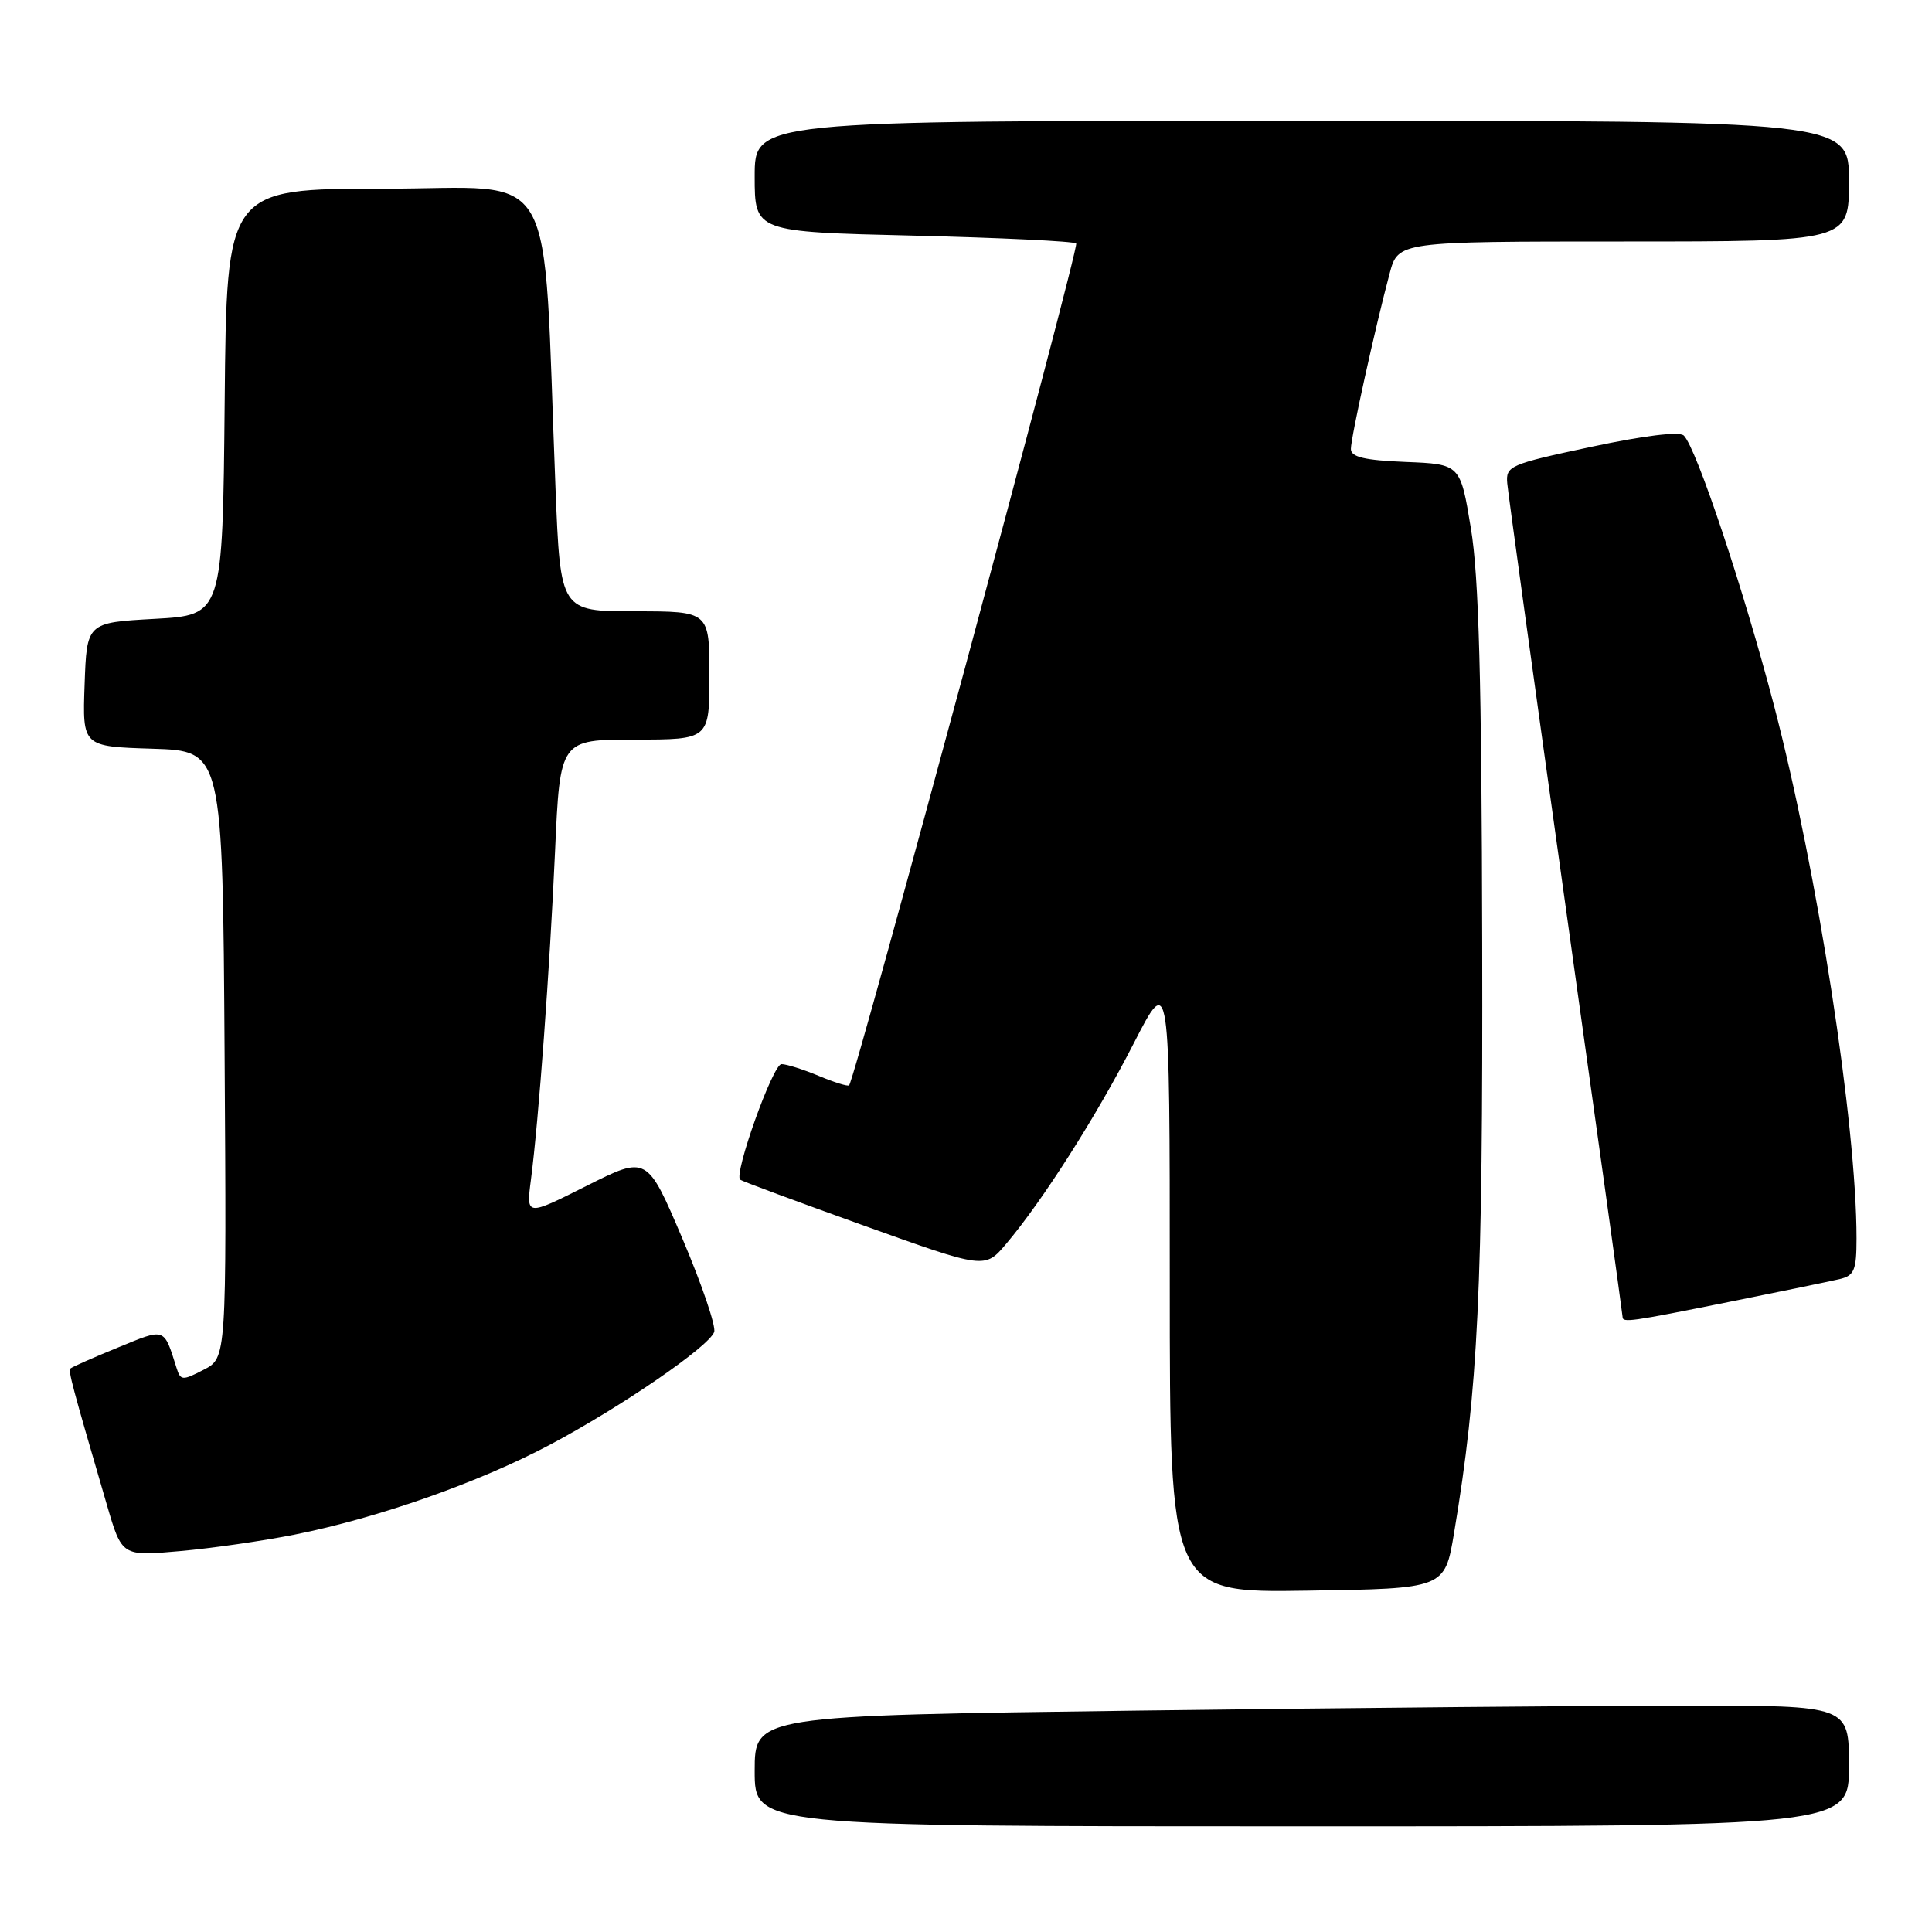 <?xml version="1.0" encoding="UTF-8" standalone="no"?>
<!DOCTYPE svg PUBLIC "-//W3C//DTD SVG 1.1//EN" "http://www.w3.org/Graphics/SVG/1.1/DTD/svg11.dtd" >
<svg xmlns="http://www.w3.org/2000/svg" xmlns:xlink="http://www.w3.org/1999/xlink" version="1.1" viewBox="0 0 256 256">
 <g >
 <path fill="currentColor"
d=" M 245.00 234.00 C 245.00 226.00 245.00 226.00 223.66 226.00 C 211.93 226.00 179.30 226.30 151.16 226.66 C 100.00 227.33 100.00 227.33 100.00 234.66 C 100.00 242.00 100.00 242.00 172.50 242.00 C 245.00 242.00 245.00 242.00 245.00 234.00 Z  M 192.67 203.13 C 195.87 184.00 196.50 170.92 196.40 125.00 C 196.33 90.16 195.96 76.37 194.90 70.00 C 193.50 61.50 193.50 61.50 186.25 61.21 C 180.80 60.99 179.00 60.56 179.00 59.49 C 179.00 57.99 182.22 43.38 184.13 36.25 C 185.26 32.00 185.26 32.00 215.13 32.00 C 245.00 32.00 245.00 32.00 245.00 24.00 C 245.00 16.00 245.00 16.00 172.50 16.00 C 100.00 16.00 100.00 16.00 100.00 23.36 C 100.00 30.72 100.00 30.72 121.03 31.22 C 132.60 31.50 142.30 31.97 142.60 32.26 C 143.06 32.72 113.32 142.95 112.51 143.81 C 112.35 143.98 110.54 143.42 108.49 142.56 C 106.43 141.70 104.21 141.00 103.55 141.00 C 102.41 141.00 97.19 155.61 98.08 156.32 C 98.31 156.51 105.70 159.25 114.50 162.41 C 130.50 168.15 130.50 168.15 133.31 164.83 C 138.15 159.11 145.30 147.88 150.24 138.22 C 155.00 128.94 155.00 128.94 155.00 169.99 C 155.00 211.05 155.00 211.05 173.22 210.77 C 191.44 210.50 191.44 210.50 192.67 203.13 Z  M 39.00 203.35 C 50.13 201.13 63.42 196.45 72.90 191.42 C 82.28 186.44 93.88 178.48 94.63 176.51 C 94.91 175.80 93.02 170.25 90.44 164.16 C 85.74 153.11 85.74 153.11 77.73 157.13 C 69.72 161.16 69.72 161.16 70.35 156.33 C 71.38 148.42 72.84 128.50 73.55 112.75 C 74.21 98.00 74.21 98.00 84.10 98.00 C 94.00 98.00 94.00 98.00 94.00 89.50 C 94.00 81.00 94.00 81.00 84.13 81.00 C 74.26 81.00 74.26 81.00 73.61 64.75 C 71.86 20.68 74.33 25.00 50.89 25.00 C 30.03 25.00 30.03 25.00 29.77 53.25 C 29.50 81.50 29.50 81.50 20.50 82.00 C 11.50 82.50 11.50 82.50 11.21 90.71 C 10.92 98.92 10.92 98.92 20.21 99.21 C 29.50 99.50 29.50 99.50 29.76 139.72 C 30.02 179.94 30.02 179.94 26.99 181.50 C 24.18 182.96 23.92 182.94 23.40 181.28 C 21.68 175.85 21.97 175.95 15.59 178.57 C 12.33 179.90 9.52 181.15 9.34 181.33 C 9.02 181.64 9.51 183.48 14.15 199.36 C 16.15 206.22 16.15 206.22 23.83 205.53 C 28.05 205.16 34.88 204.17 39.00 203.35 Z  M 229.11 172.51 C 235.93 171.14 242.51 169.78 243.75 169.49 C 245.70 169.03 246.00 168.32 246.00 164.09 C 246.00 148.94 240.83 115.55 235.07 93.50 C 231.06 78.16 224.80 59.40 223.12 57.72 C 222.54 57.14 217.88 57.71 210.84 59.21 C 200.01 61.52 199.51 61.74 199.72 64.06 C 199.84 65.40 203.33 90.68 207.47 120.24 C 211.61 149.80 215.00 174.21 215.00 174.49 C 215.00 175.29 215.95 175.16 229.11 172.51 Z "/>
</g>
</svg>